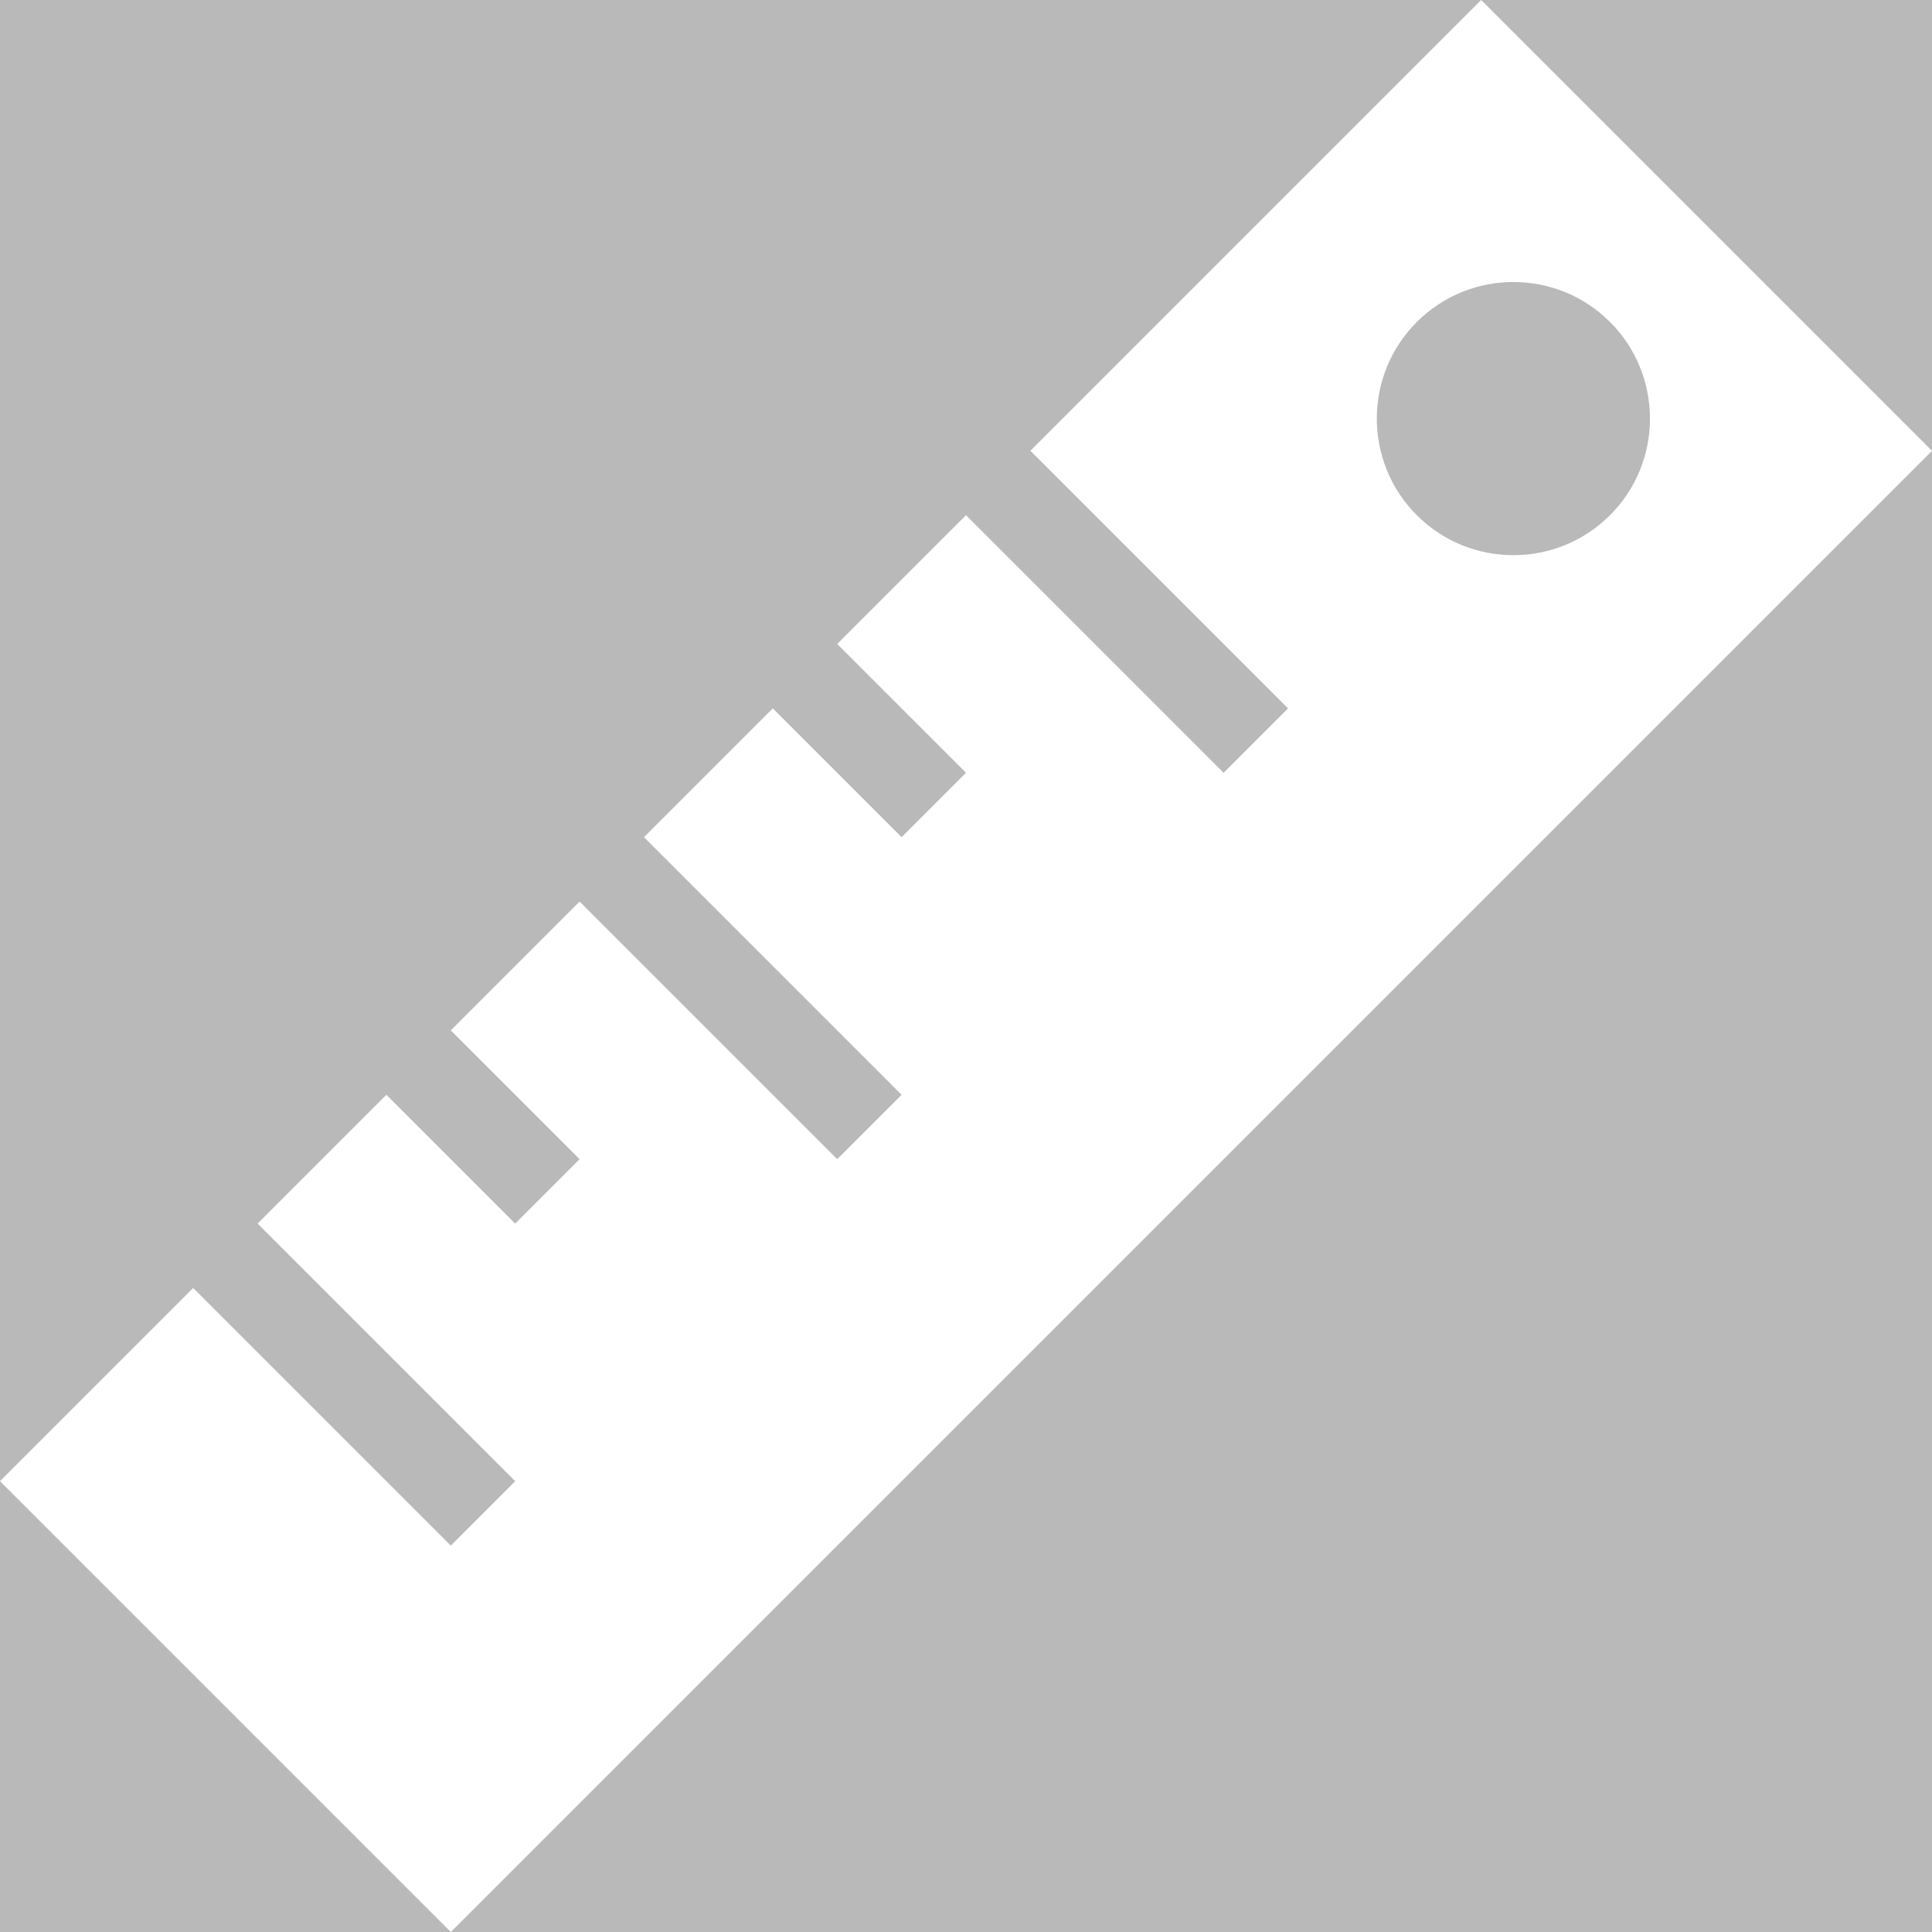 <?xml version="1.0" standalone="no"?><!-- Generator: Gravit.io --><svg xmlns="http://www.w3.org/2000/svg" xmlns:xlink="http://www.w3.org/1999/xlink" style="isolation:isolate" viewBox="0 0 300 300" width="300" height="300"><rect x="0" y="0" width="300" height="300" fill="#333333" stroke="none"/><defs><clipPath id="_clipPath_LoINwbJyie3ffUHeOsXQeYVP2DZWXlSi"><rect width="300" height="300"/></clipPath></defs><g clip-path="url(#_clipPath_LoINwbJyie3ffUHeOsXQeYVP2DZWXlSi)"><rect width="300" height="300" style="fill:rgb(185,185,185)"/><path d=" M 70 300 L 0 230 L 30 200 L 70 240 L 80 230 L 40 190 L 60 170 L 80 190 L 90 180 L 70 160 L 90 140 L 130 180 L 140 170 L 100 130 L 120 110 L 140 130 L 150 120 L 130 100 L 150 80 L 190 120 L 200 110 L 160 70 L 200 30 L 220 50 L 220 50 C 211.721 58.279 211.721 71.721 220 80 L 220 80 C 228.279 88.279 241.721 88.279 250 80 L 250 80 L 270 100 L 70 300 Z " fill="rgb(255,255,255)"/><path d=" M 300 70 L 230 0 L 200 30 L 200 50 L 220 50 L 220 50 C 228.279 41.721 241.721 41.721 250 50 L 250 50 C 258.279 58.279 258.279 71.721 250 80 L 250 80 L 250 100 L 270 100 L 300 70 Z " fill="rgb(255,255,255)"/></g></svg>